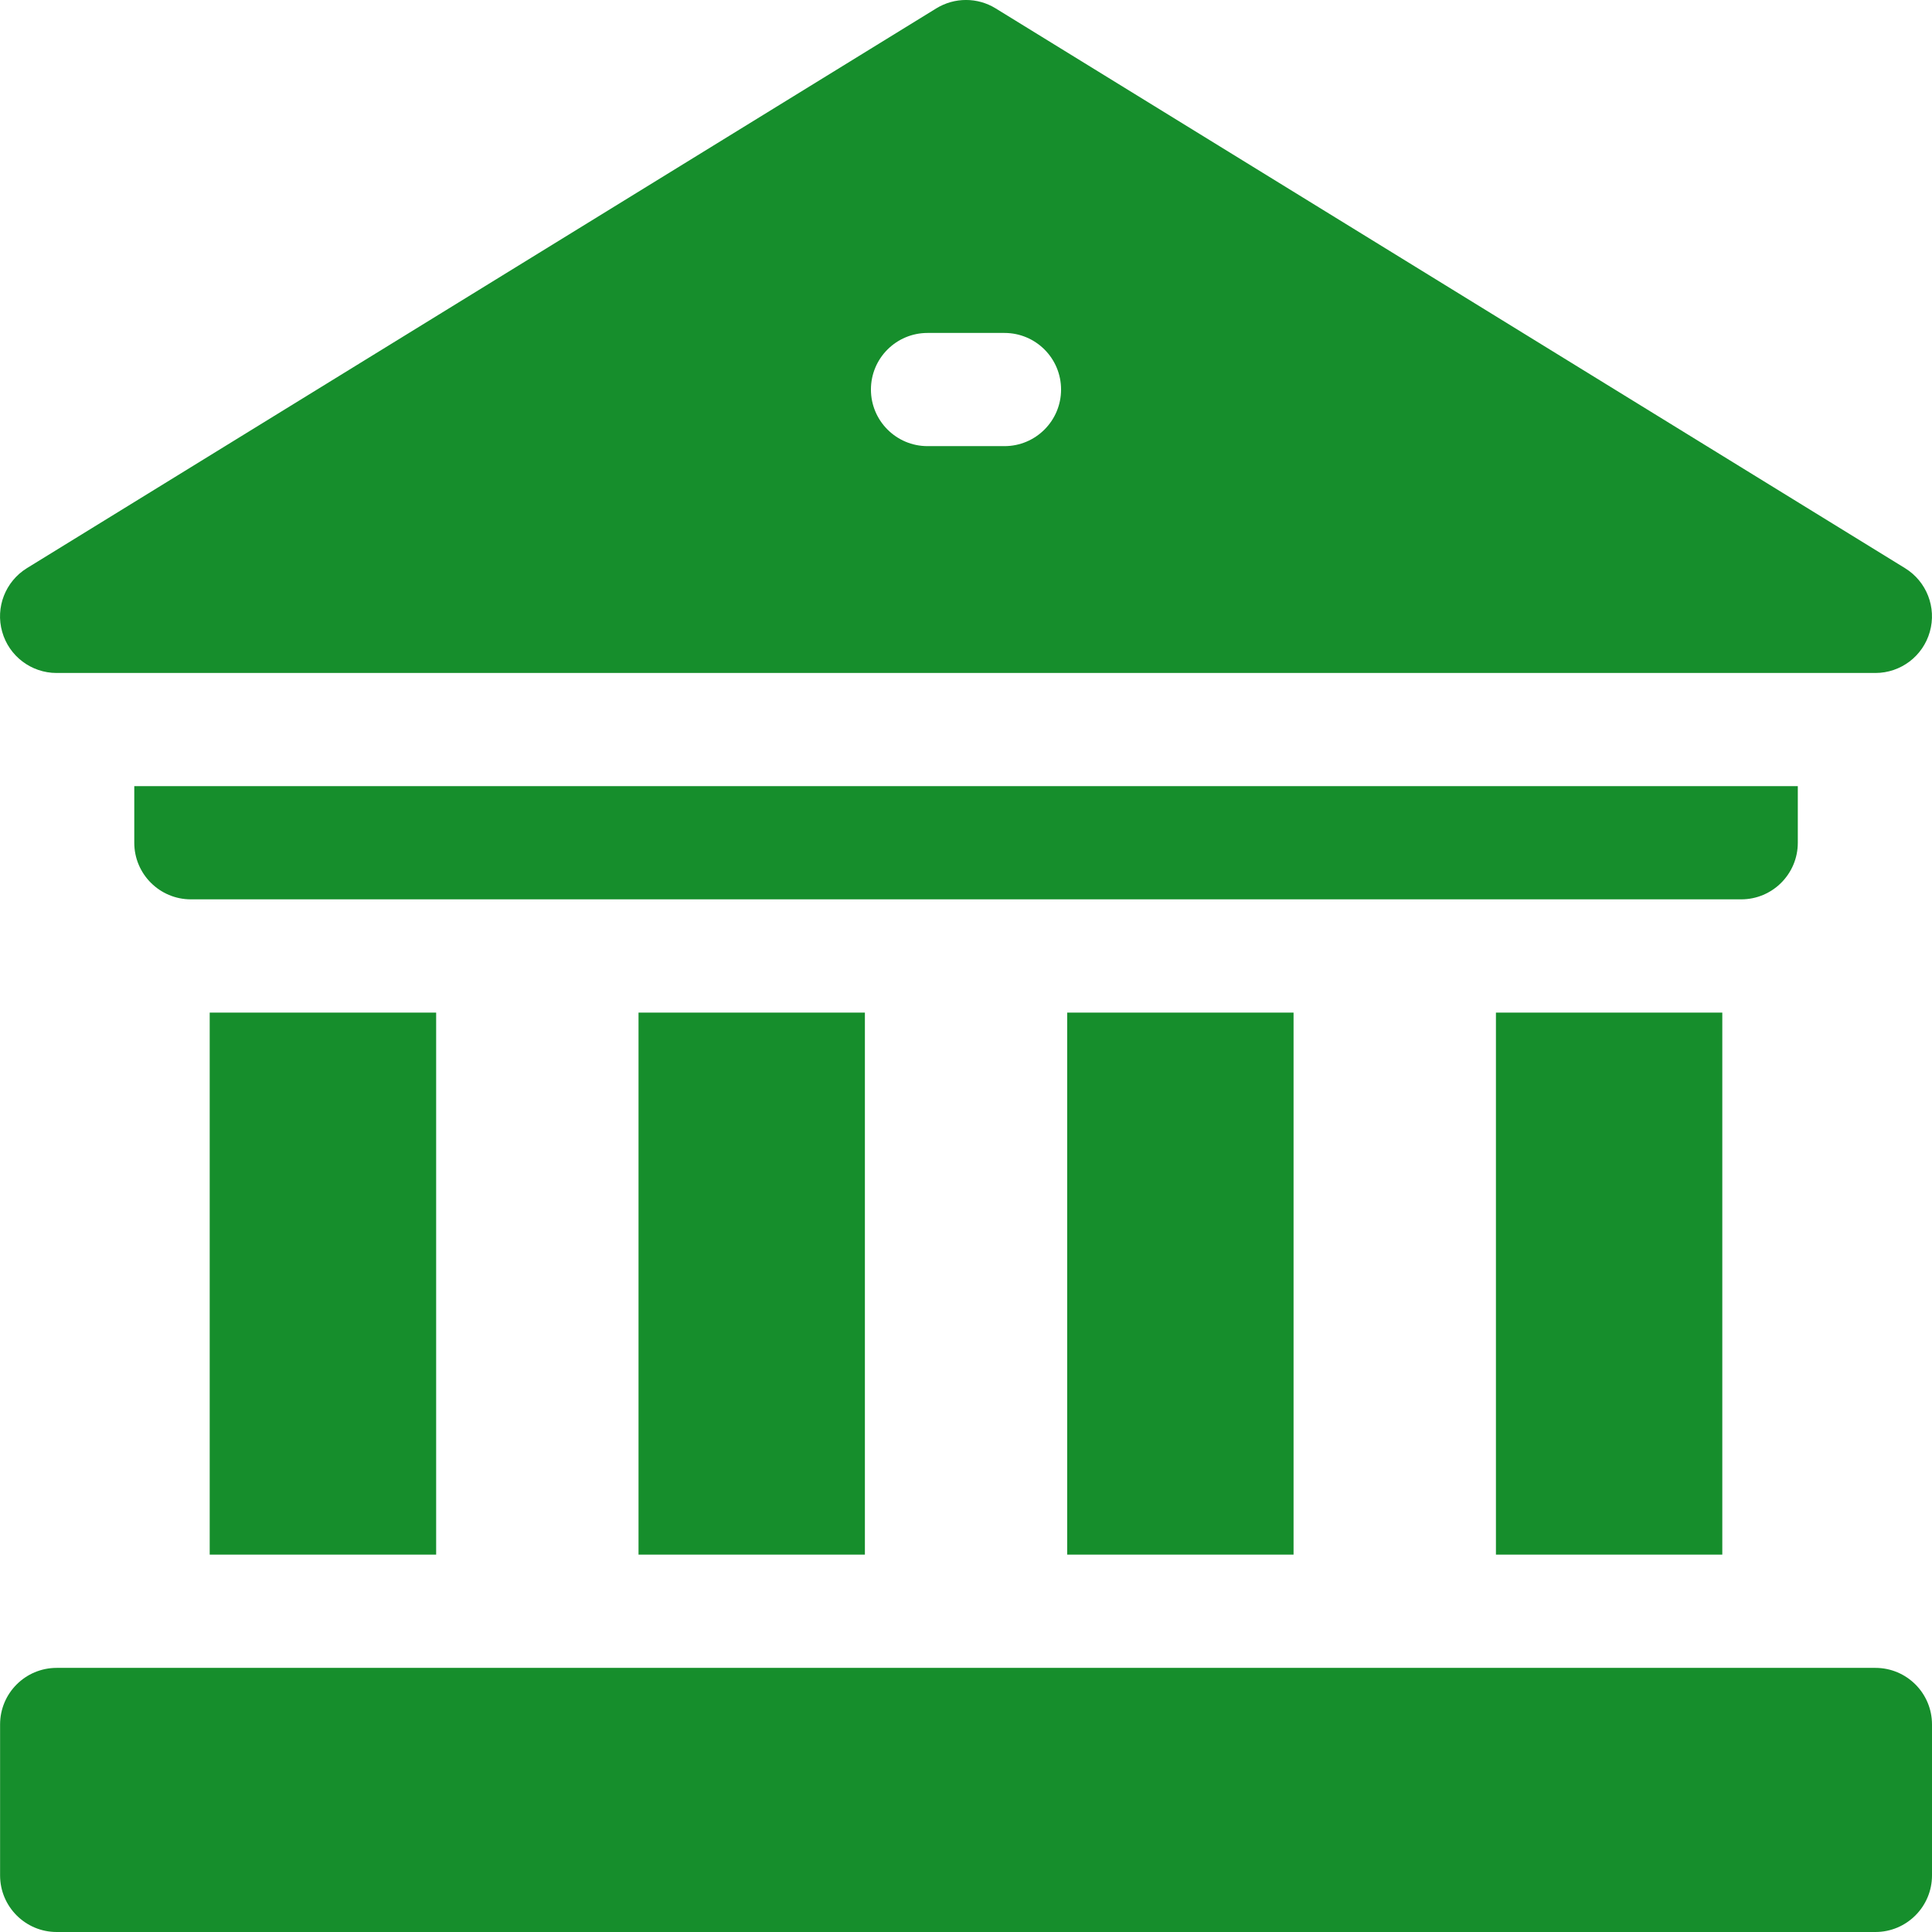 <svg width="24" height="24" viewBox="0 0 24 24" fill="none" xmlns="http://www.w3.org/2000/svg">
<g clip-path="url(#clip0_257_9370)">
<path d="M18.583 12.579H21.395V19.312H18.583V12.579Z" fill="#168E2C"/>
<path d="M13.257 12.579H16.069V19.312H13.257V12.579Z" fill="#168E2C"/>
<path d="M7.932 12.579H10.744V19.312H7.932V12.579Z" fill="#168E2C"/>
<path d="M2.605 12.579H5.418V19.312H2.605V12.579Z" fill="#168E2C"/>
<path d="M22.333 10.469V9.766H1.668V10.469C1.668 10.857 1.983 11.172 2.371 11.172H21.63C22.018 11.172 22.333 10.857 22.333 10.469Z" fill="#168E2C"/>
<path d="M23.297 20.719H0.704C0.316 20.719 0.001 21.033 0.001 21.422V23.297C0.001 23.685 0.316 24 0.704 24H23.297C23.685 24 24 23.685 24 23.297V21.422C24 21.033 23.685 20.719 23.297 20.719Z" fill="#168E2C"/>
<path d="M0.703 8.36H23.297C23.611 8.36 23.888 8.151 23.973 7.848C24.059 7.546 23.933 7.223 23.665 7.058L12.368 0.104C12.143 -0.035 11.857 -0.035 11.631 0.104L0.334 7.058C0.067 7.223 -0.059 7.546 0.027 7.848C0.112 8.151 0.389 8.36 0.703 8.36ZM11.522 4.136H12.478C12.866 4.136 13.181 4.45 13.181 4.839C13.181 5.227 12.866 5.542 12.478 5.542H11.522C11.134 5.542 10.819 5.227 10.819 4.839C10.819 4.45 11.134 4.136 11.522 4.136Z" fill="#168E2C"/>
</g>
<defs>
<clipPath id="clip0_257_9370">
<rect width="24" height="24" fill="white"/>
</clipPath>
</defs>
</svg>
